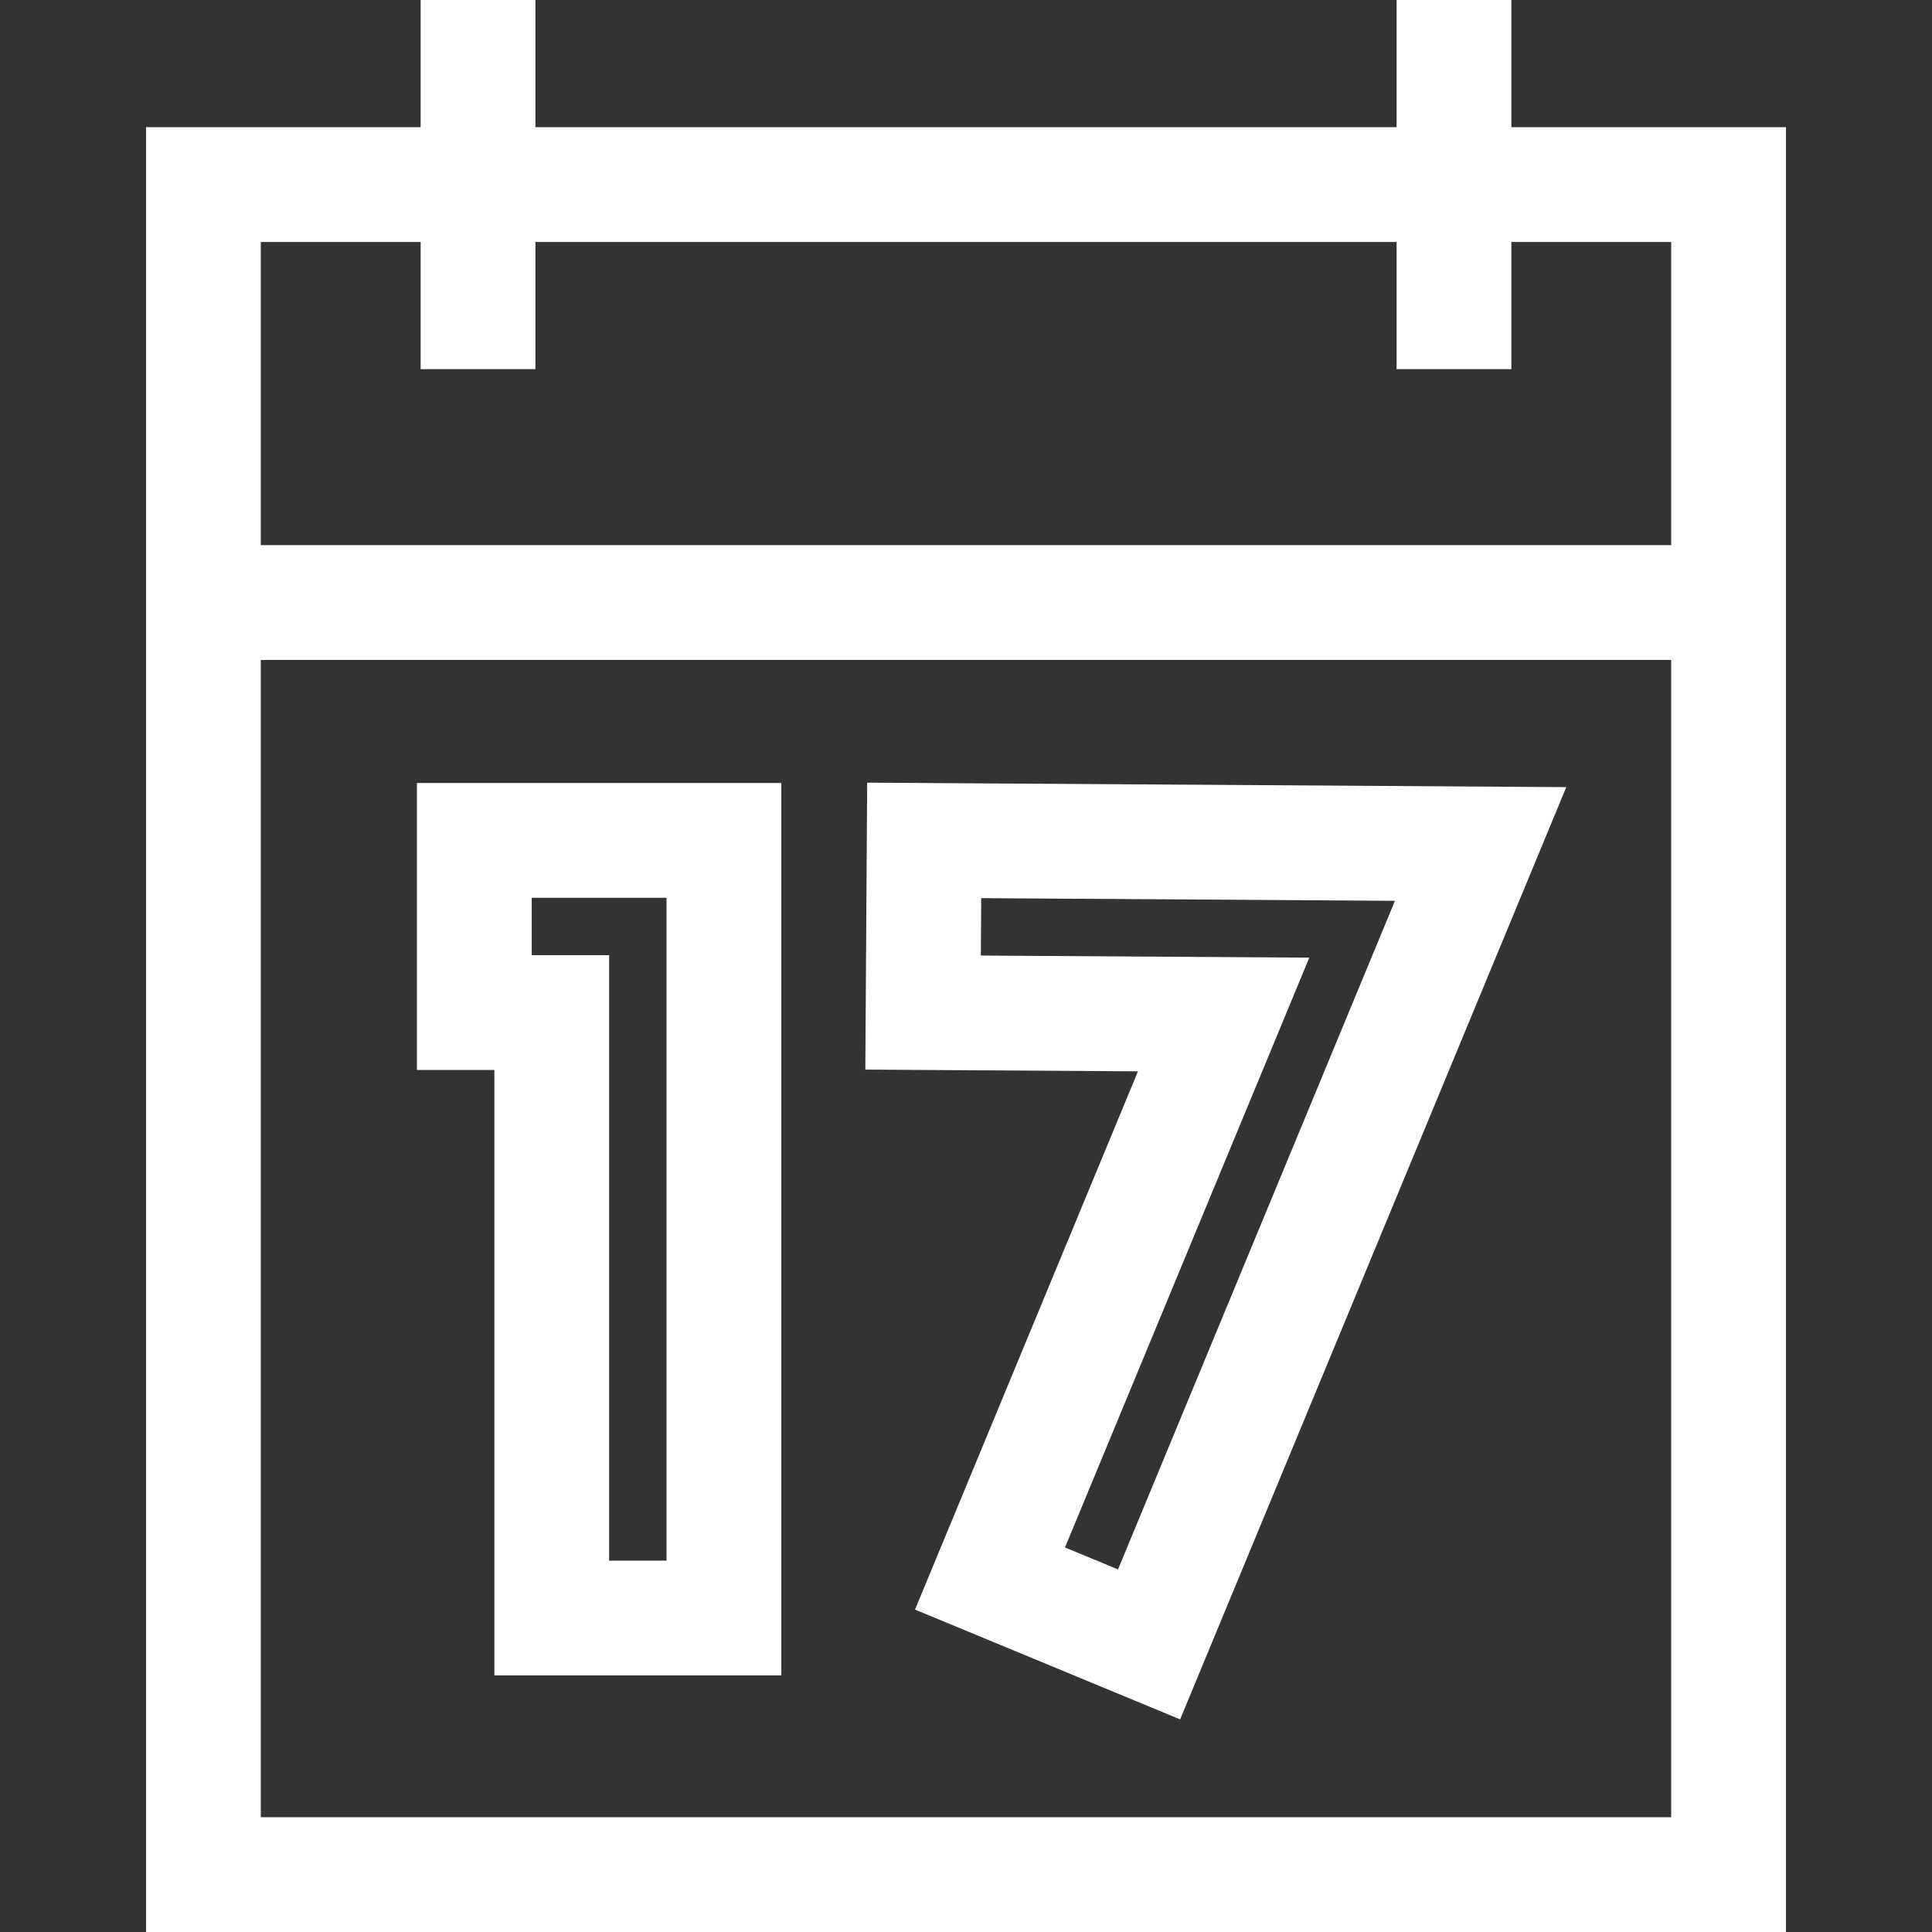 <svg id="SvgjsSvg1001" width="288" height="288" xmlns="http://www.w3.org/2000/svg" version="1.1" xmlns:xlink="http://www.w3.org/1999/xlink" xmlns:svgjs="http://svgjs.com/svgjs"><rect width="100%" height="100%" fill="#333333" stroke="none"/><defs id="SvgjsDefs1002"></defs><g id="SvgjsG1008"><svg xmlns="http://www.w3.org/2000/svg" enable-background="new 0 0 511.999 511.999" viewBox="0 0 511.999 511.999" width="288" height="288"><path d="M400.525,33.706V0h-30.417v33.706H141.892V0h-30.417v33.706H38.697V144.47v30.417v337.111h434.604V174.888V144.47V33.706   H400.525z M69.114,64.123h42.36v33.707h30.417V64.123h228.216v33.707h30.417V64.123h42.36v80.347H69.114V64.123z M442.885,481.583   H69.114V174.888h373.77V481.583z" fill="#ffffff" class="color000 svgShape"></path><path d="M110.495 207.507v76.043h20.519v160.448h.001 76.043v-236.49H110.495zM176.64 413.58h-15.209V253.133h-20.519v-15.209h35.728V413.58zM229.809 207.41l-.487 76.042 72.252.463-59.083 142.638 70.255 29.1L415.08 208.598 229.809 207.41zM296.284 415.911l-14.051-5.82 64.743-156.304-87.043-.557.097-15.21 109.647.703L296.284 415.911z" fill="#ffffff" class="color000 svgShape"></path></svg></g></svg>